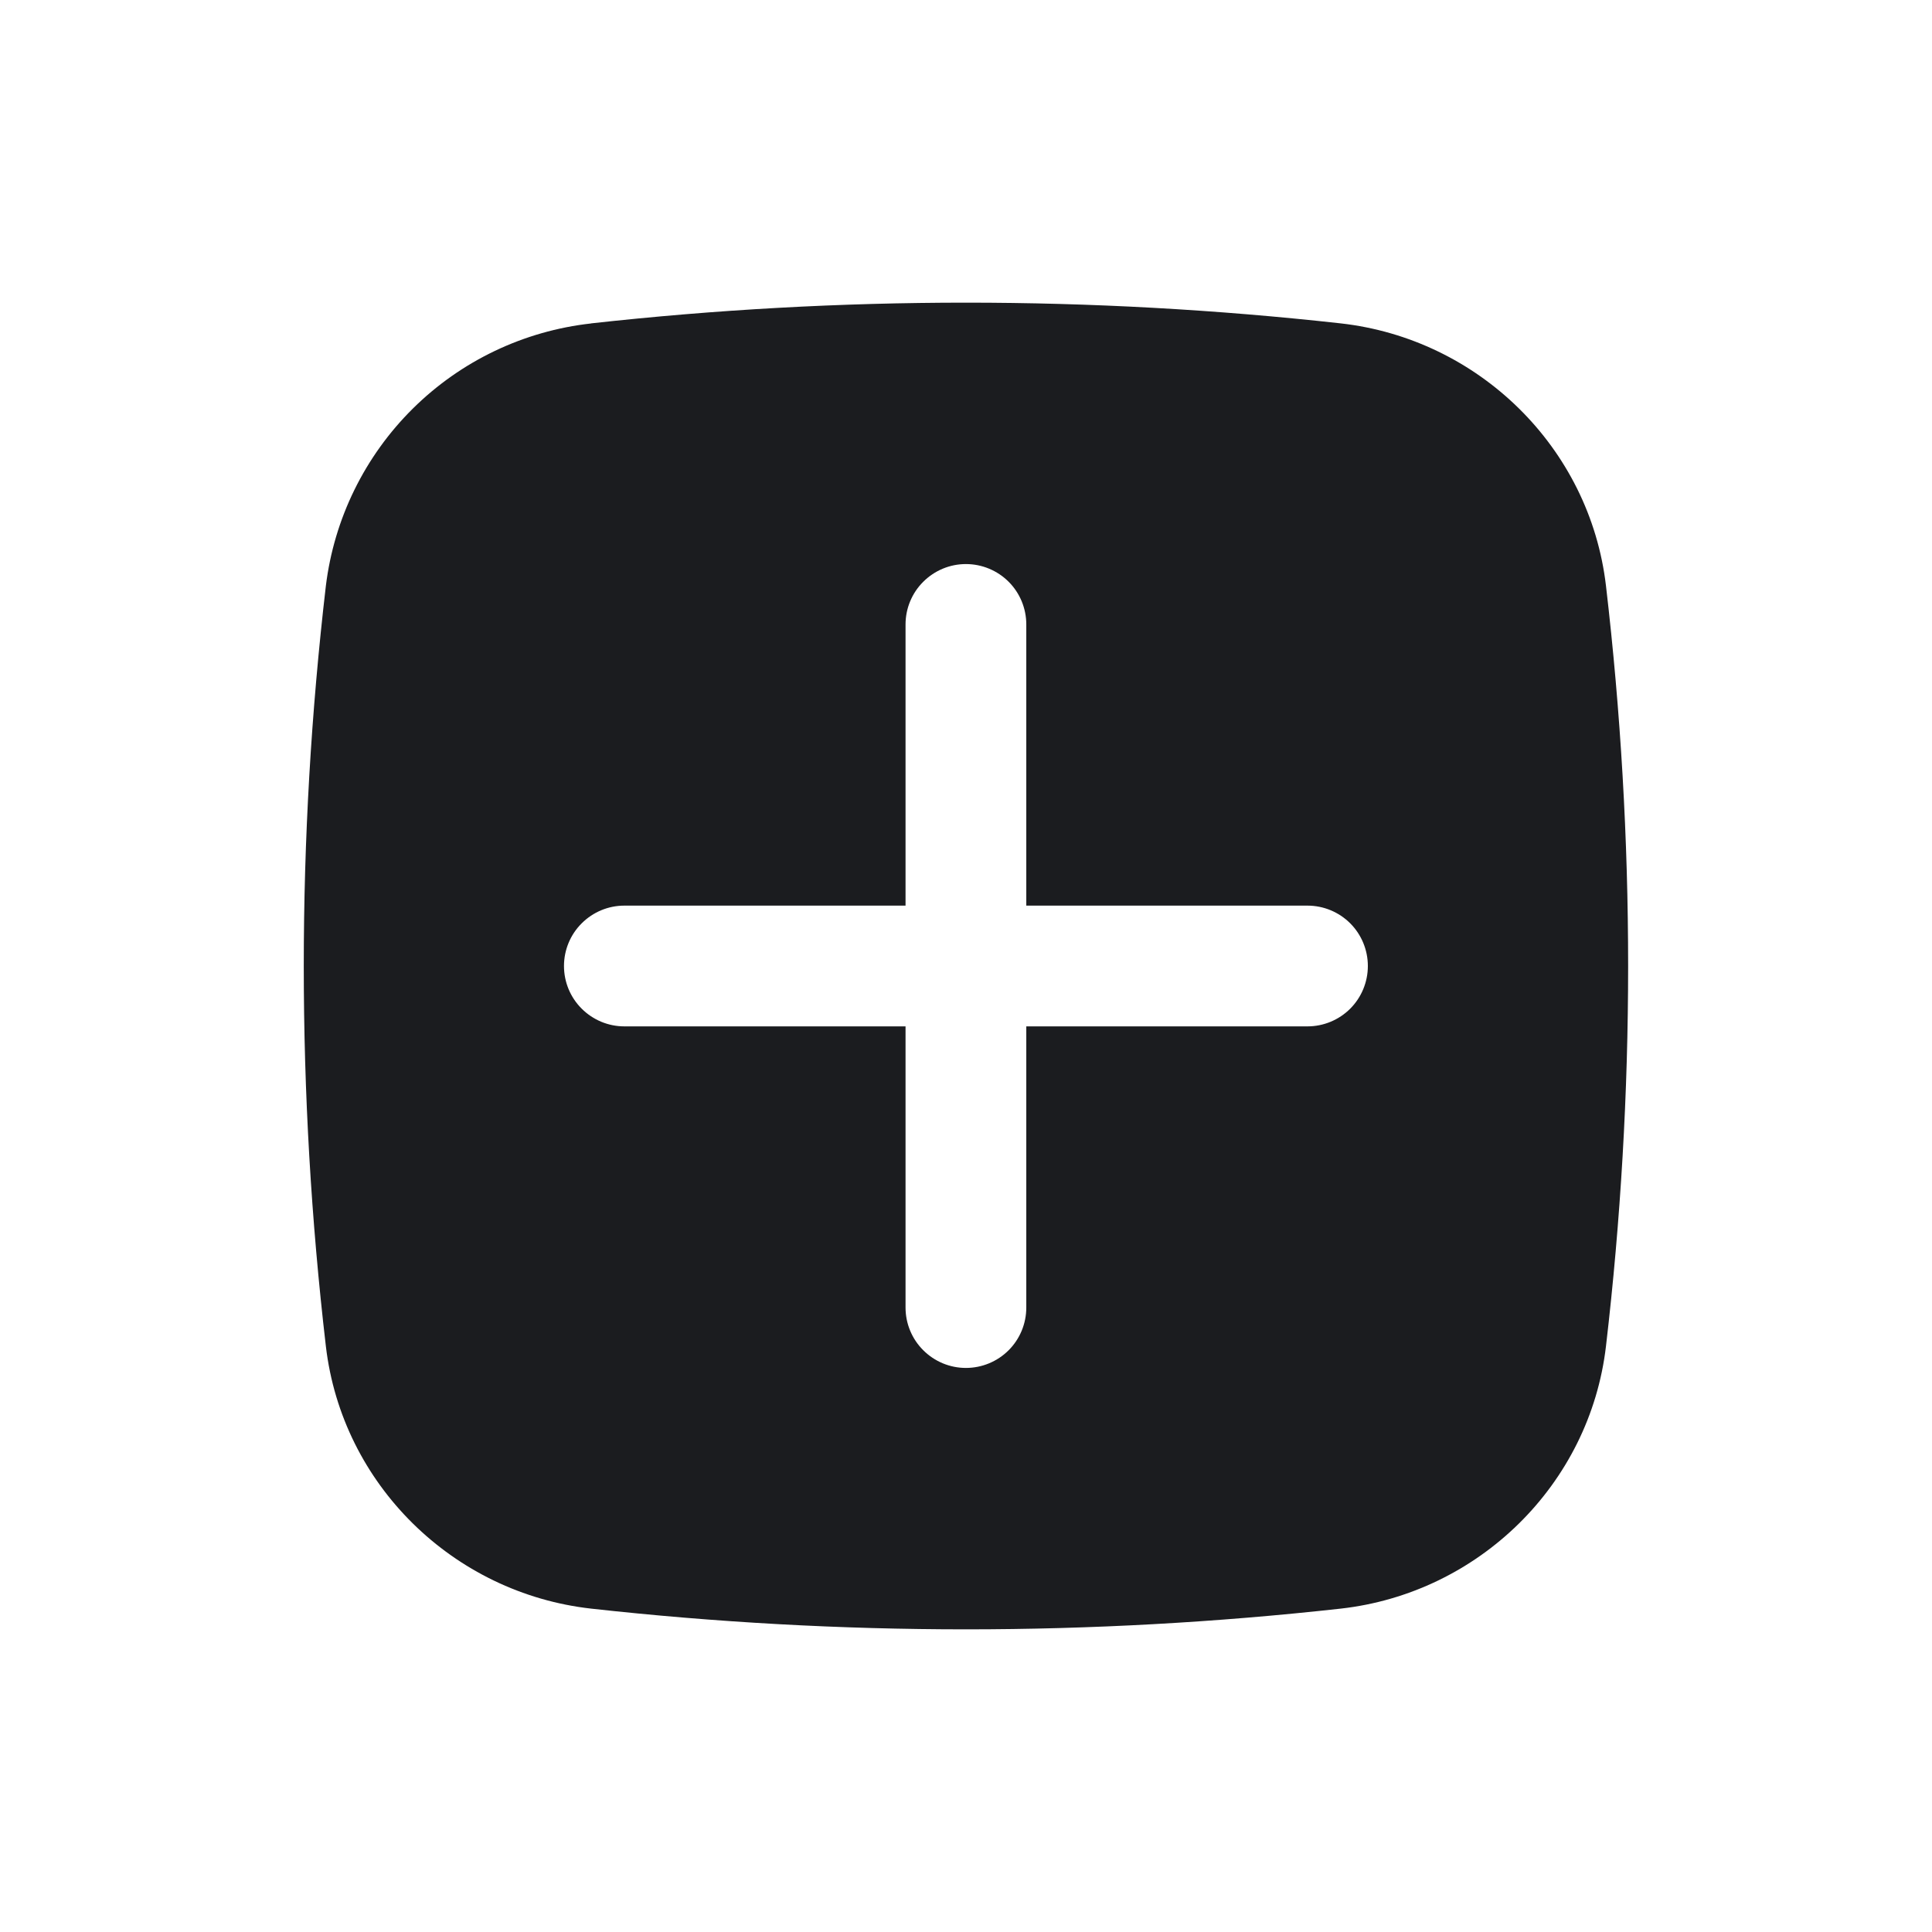 <svg width="24" height="24" viewBox="0 0 24 24" fill="none" xmlns="http://www.w3.org/2000/svg">
<path fill-rule="evenodd" clip-rule="evenodd" d="M7.344 4.017C10.438 3.674 13.56 3.674 16.654 4.017C18.367 4.209 19.749 5.558 19.95 7.277C20.317 10.415 20.317 13.585 19.95 16.723C19.749 18.442 18.367 19.791 16.654 19.983C13.56 20.326 10.438 20.326 7.344 19.983C5.631 19.791 4.249 18.442 4.048 16.723C3.682 13.585 3.682 10.416 4.048 7.278C4.15 6.443 4.531 5.667 5.129 5.075C5.727 4.483 6.507 4.111 7.343 4.018M11.999 7.007C12.198 7.007 12.389 7.086 12.53 7.227C12.67 7.367 12.749 7.558 12.749 7.757V11.25H16.242C16.441 11.25 16.632 11.329 16.773 11.47C16.913 11.61 16.992 11.801 16.992 12C16.992 12.199 16.913 12.39 16.773 12.53C16.632 12.671 16.441 12.75 16.242 12.75H12.749V16.243C12.749 16.442 12.67 16.633 12.53 16.773C12.389 16.914 12.198 16.993 11.999 16.993C11.8 16.993 11.61 16.914 11.469 16.773C11.328 16.633 11.249 16.442 11.249 16.243V12.75H7.756C7.557 12.75 7.367 12.671 7.226 12.53C7.085 12.39 7.006 12.199 7.006 12C7.006 11.801 7.085 11.61 7.226 11.47C7.367 11.329 7.557 11.25 7.756 11.25H11.249V7.757C11.249 7.558 11.328 7.367 11.469 7.227C11.61 7.086 11.8 7.007 11.999 7.007Z" fill="#1B1C1F"/>
</svg>
